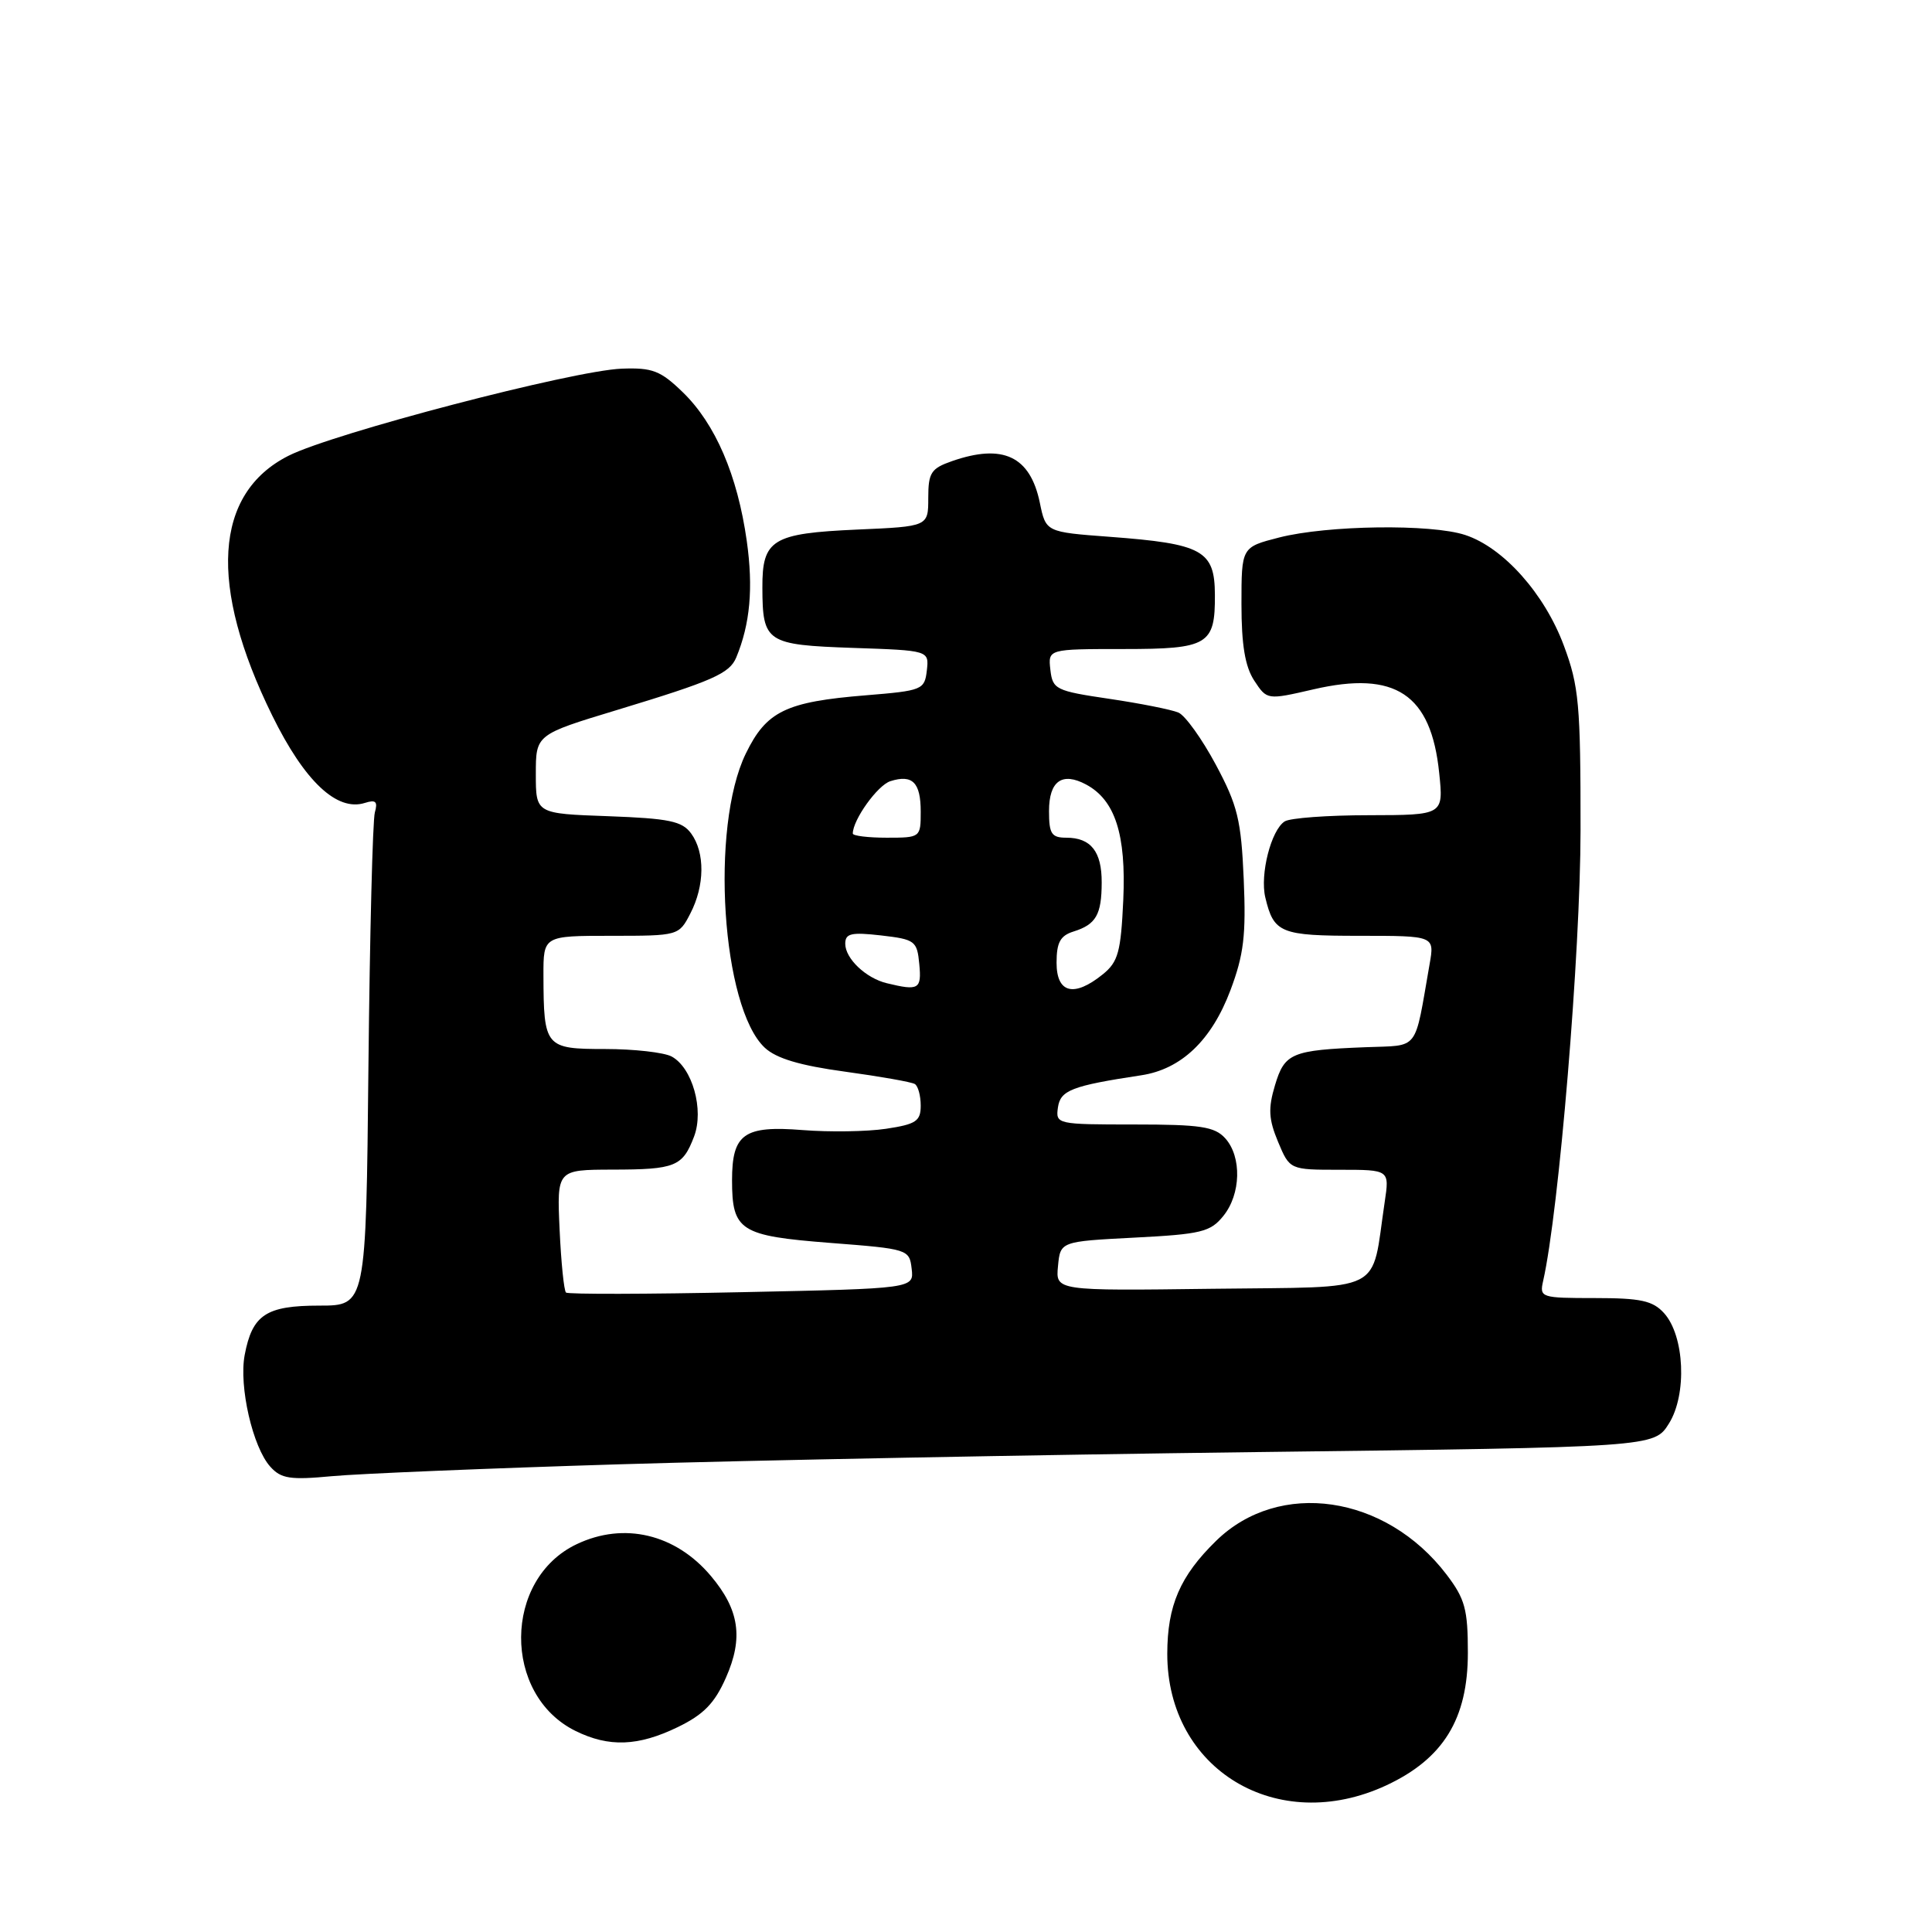 <?xml version="1.0" encoding="UTF-8" standalone="no"?>
<!DOCTYPE svg PUBLIC "-//W3C//DTD SVG 1.1//EN" "http://www.w3.org/Graphics/SVG/1.1/DTD/svg11.dtd" >
<svg xmlns="http://www.w3.org/2000/svg" xmlns:xlink="http://www.w3.org/1999/xlink" version="1.1" viewBox="0 0 256 256">
 <g >
 <path fill="currentColor"
d=" M 183.69 236.57 C 191.25 233.04 194.50 227.77 194.50 219.00 C 194.50 213.23 194.12 211.85 191.67 208.63 C 183.61 198.06 169.49 196.00 161.14 204.17 C 156.36 208.84 154.68 212.74 154.67 219.13 C 154.66 234.50 169.26 243.28 183.69 236.57 Z  M 89.81 228.85 C 93.23 227.19 94.69 225.70 96.19 222.30 C 98.52 217.04 97.97 213.31 94.21 208.84 C 89.52 203.26 82.68 201.63 76.42 204.61 C 66.67 209.23 66.57 224.58 76.26 229.36 C 80.69 231.54 84.55 231.40 89.81 228.85 Z  M 82.00 194.03 C 99.33 193.50 137.28 192.77 166.34 192.41 C 219.18 191.76 219.18 191.76 221.14 188.63 C 223.56 184.78 223.22 177.00 220.49 173.99 C 219.00 172.35 217.41 172.00 211.33 172.00 C 204.20 172.00 203.98 171.93 204.47 169.75 C 206.57 160.51 209.42 126.21 209.43 110.00 C 209.44 93.34 209.22 90.91 207.22 85.55 C 204.67 78.68 199.21 72.55 194.15 70.89 C 189.65 69.40 175.89 69.59 169.50 71.22 C 164.50 72.50 164.50 72.50 164.50 80.05 C 164.50 85.46 164.98 88.33 166.19 90.18 C 167.89 92.76 167.89 92.76 174.05 91.34 C 184.90 88.83 189.63 91.97 190.70 102.42 C 191.28 108.00 191.28 108.00 181.39 108.02 C 175.95 108.02 170.93 108.39 170.23 108.84 C 168.43 109.98 166.93 115.86 167.66 118.92 C 168.79 123.65 169.65 124.00 180.17 124.00 C 190.09 124.00 190.09 124.00 189.43 127.75 C 187.37 139.51 188.17 138.47 180.96 138.76 C 171.13 139.15 170.22 139.53 168.94 143.81 C 168.02 146.88 168.10 148.30 169.35 151.30 C 170.90 155.00 170.90 155.00 177.51 155.00 C 184.12 155.00 184.12 155.00 183.48 159.27 C 181.63 171.62 183.91 170.47 160.64 170.77 C 139.87 171.04 139.87 171.04 140.19 167.77 C 140.50 164.50 140.50 164.50 150.34 163.99 C 159.15 163.54 160.39 163.24 162.09 161.13 C 164.44 158.24 164.56 153.28 162.35 150.83 C 160.94 149.28 159.09 149.00 150.28 149.00 C 140.05 149.00 139.87 148.96 140.18 146.75 C 140.51 144.46 142.00 143.88 151.22 142.48 C 156.52 141.68 160.54 137.85 163.04 131.21 C 164.81 126.50 165.12 123.92 164.80 116.50 C 164.46 108.64 163.99 106.72 161.10 101.32 C 159.28 97.92 157.05 94.81 156.15 94.42 C 155.24 94.03 151.12 93.21 147.00 92.60 C 139.88 91.55 139.48 91.35 139.18 88.75 C 138.87 86.00 138.87 86.00 148.90 86.00 C 160.08 86.00 161.02 85.44 160.98 78.82 C 160.96 72.93 159.35 72.05 147.04 71.13 C 138.58 70.50 138.58 70.50 137.78 66.60 C 136.50 60.45 132.90 58.75 126.15 61.10 C 123.37 62.07 123.00 62.63 123.00 65.98 C 123.00 69.76 123.00 69.76 113.60 70.17 C 102.33 70.67 100.99 71.48 101.02 77.87 C 101.04 85.12 101.54 85.45 113.02 85.85 C 123.11 86.19 123.11 86.19 122.81 88.85 C 122.51 91.40 122.21 91.52 114.75 92.13 C 104.12 92.99 101.55 94.24 98.82 99.86 C 94.08 109.60 95.63 133.50 101.34 138.83 C 102.86 140.25 106.01 141.19 111.97 142.00 C 116.63 142.64 120.79 143.37 121.22 143.64 C 121.65 143.90 122.00 145.19 122.00 146.50 C 122.00 148.56 121.38 148.97 117.40 149.57 C 114.87 149.95 109.90 150.02 106.36 149.74 C 98.58 149.12 97.00 150.24 97.00 156.38 C 97.00 163.09 98.06 163.76 110.00 164.69 C 120.34 165.49 120.50 165.54 120.80 168.12 C 121.11 170.74 121.11 170.74 98.30 171.22 C 85.76 171.49 75.28 171.51 75.00 171.27 C 74.73 171.04 74.35 167.28 74.15 162.92 C 73.79 155.00 73.79 155.00 81.14 154.98 C 89.50 154.97 90.45 154.58 91.97 150.59 C 93.31 147.05 91.74 141.47 88.99 139.99 C 87.97 139.45 84.00 139.00 80.18 139.00 C 72.24 139.00 72.04 138.76 72.01 129.25 C 72.00 124.00 72.00 124.00 80.97 124.00 C 89.90 124.00 89.96 123.98 91.47 121.05 C 93.39 117.35 93.43 112.97 91.58 110.44 C 90.38 108.80 88.67 108.45 80.58 108.15 C 71.00 107.81 71.00 107.81 71.00 102.57 C 71.00 97.34 71.00 97.34 81.75 94.08 C 94.47 90.22 96.67 89.25 97.56 87.11 C 99.40 82.67 99.83 77.92 98.95 71.67 C 97.72 62.97 94.79 56.16 90.47 51.97 C 87.52 49.11 86.45 48.70 82.39 48.85 C 75.94 49.09 44.08 57.42 38.21 60.40 C 28.35 65.39 27.59 77.58 36.07 94.81 C 40.35 103.52 44.64 107.57 48.35 106.39 C 49.79 105.93 50.08 106.21 49.67 107.65 C 49.38 108.67 49.00 123.79 48.82 141.25 C 48.50 173.00 48.50 173.00 42.32 173.00 C 35.25 173.00 33.43 174.21 32.42 179.55 C 31.64 183.72 33.49 191.77 35.82 194.35 C 37.25 195.94 38.46 196.12 44.00 195.60 C 47.57 195.27 64.67 194.56 82.00 194.03 Z  M 117.50 130.28 C 114.73 129.61 112.00 127.01 112.00 125.05 C 112.00 123.68 112.79 123.50 116.75 123.95 C 121.25 124.47 121.52 124.67 121.81 127.75 C 122.13 131.09 121.74 131.31 117.50 130.28 Z  M 140.00 127.57 C 140.00 124.88 140.49 123.98 142.25 123.43 C 145.22 122.50 145.97 121.21 145.98 116.95 C 146.00 112.84 144.55 111.00 141.30 111.00 C 139.33 111.00 139.00 110.49 139.00 107.47 C 139.00 103.49 140.73 102.25 143.91 103.95 C 147.76 106.01 149.23 110.57 148.84 119.24 C 148.52 126.14 148.17 127.45 146.13 129.10 C 142.31 132.19 140.00 131.61 140.00 127.57 Z  M 113.00 110.45 C 113.00 108.63 116.29 104.04 117.98 103.51 C 120.91 102.58 122.00 103.68 122.00 107.56 C 122.00 110.97 121.96 111.00 117.50 111.00 C 115.03 111.00 113.00 110.75 113.00 110.45 Z "/>
</g>
</svg>